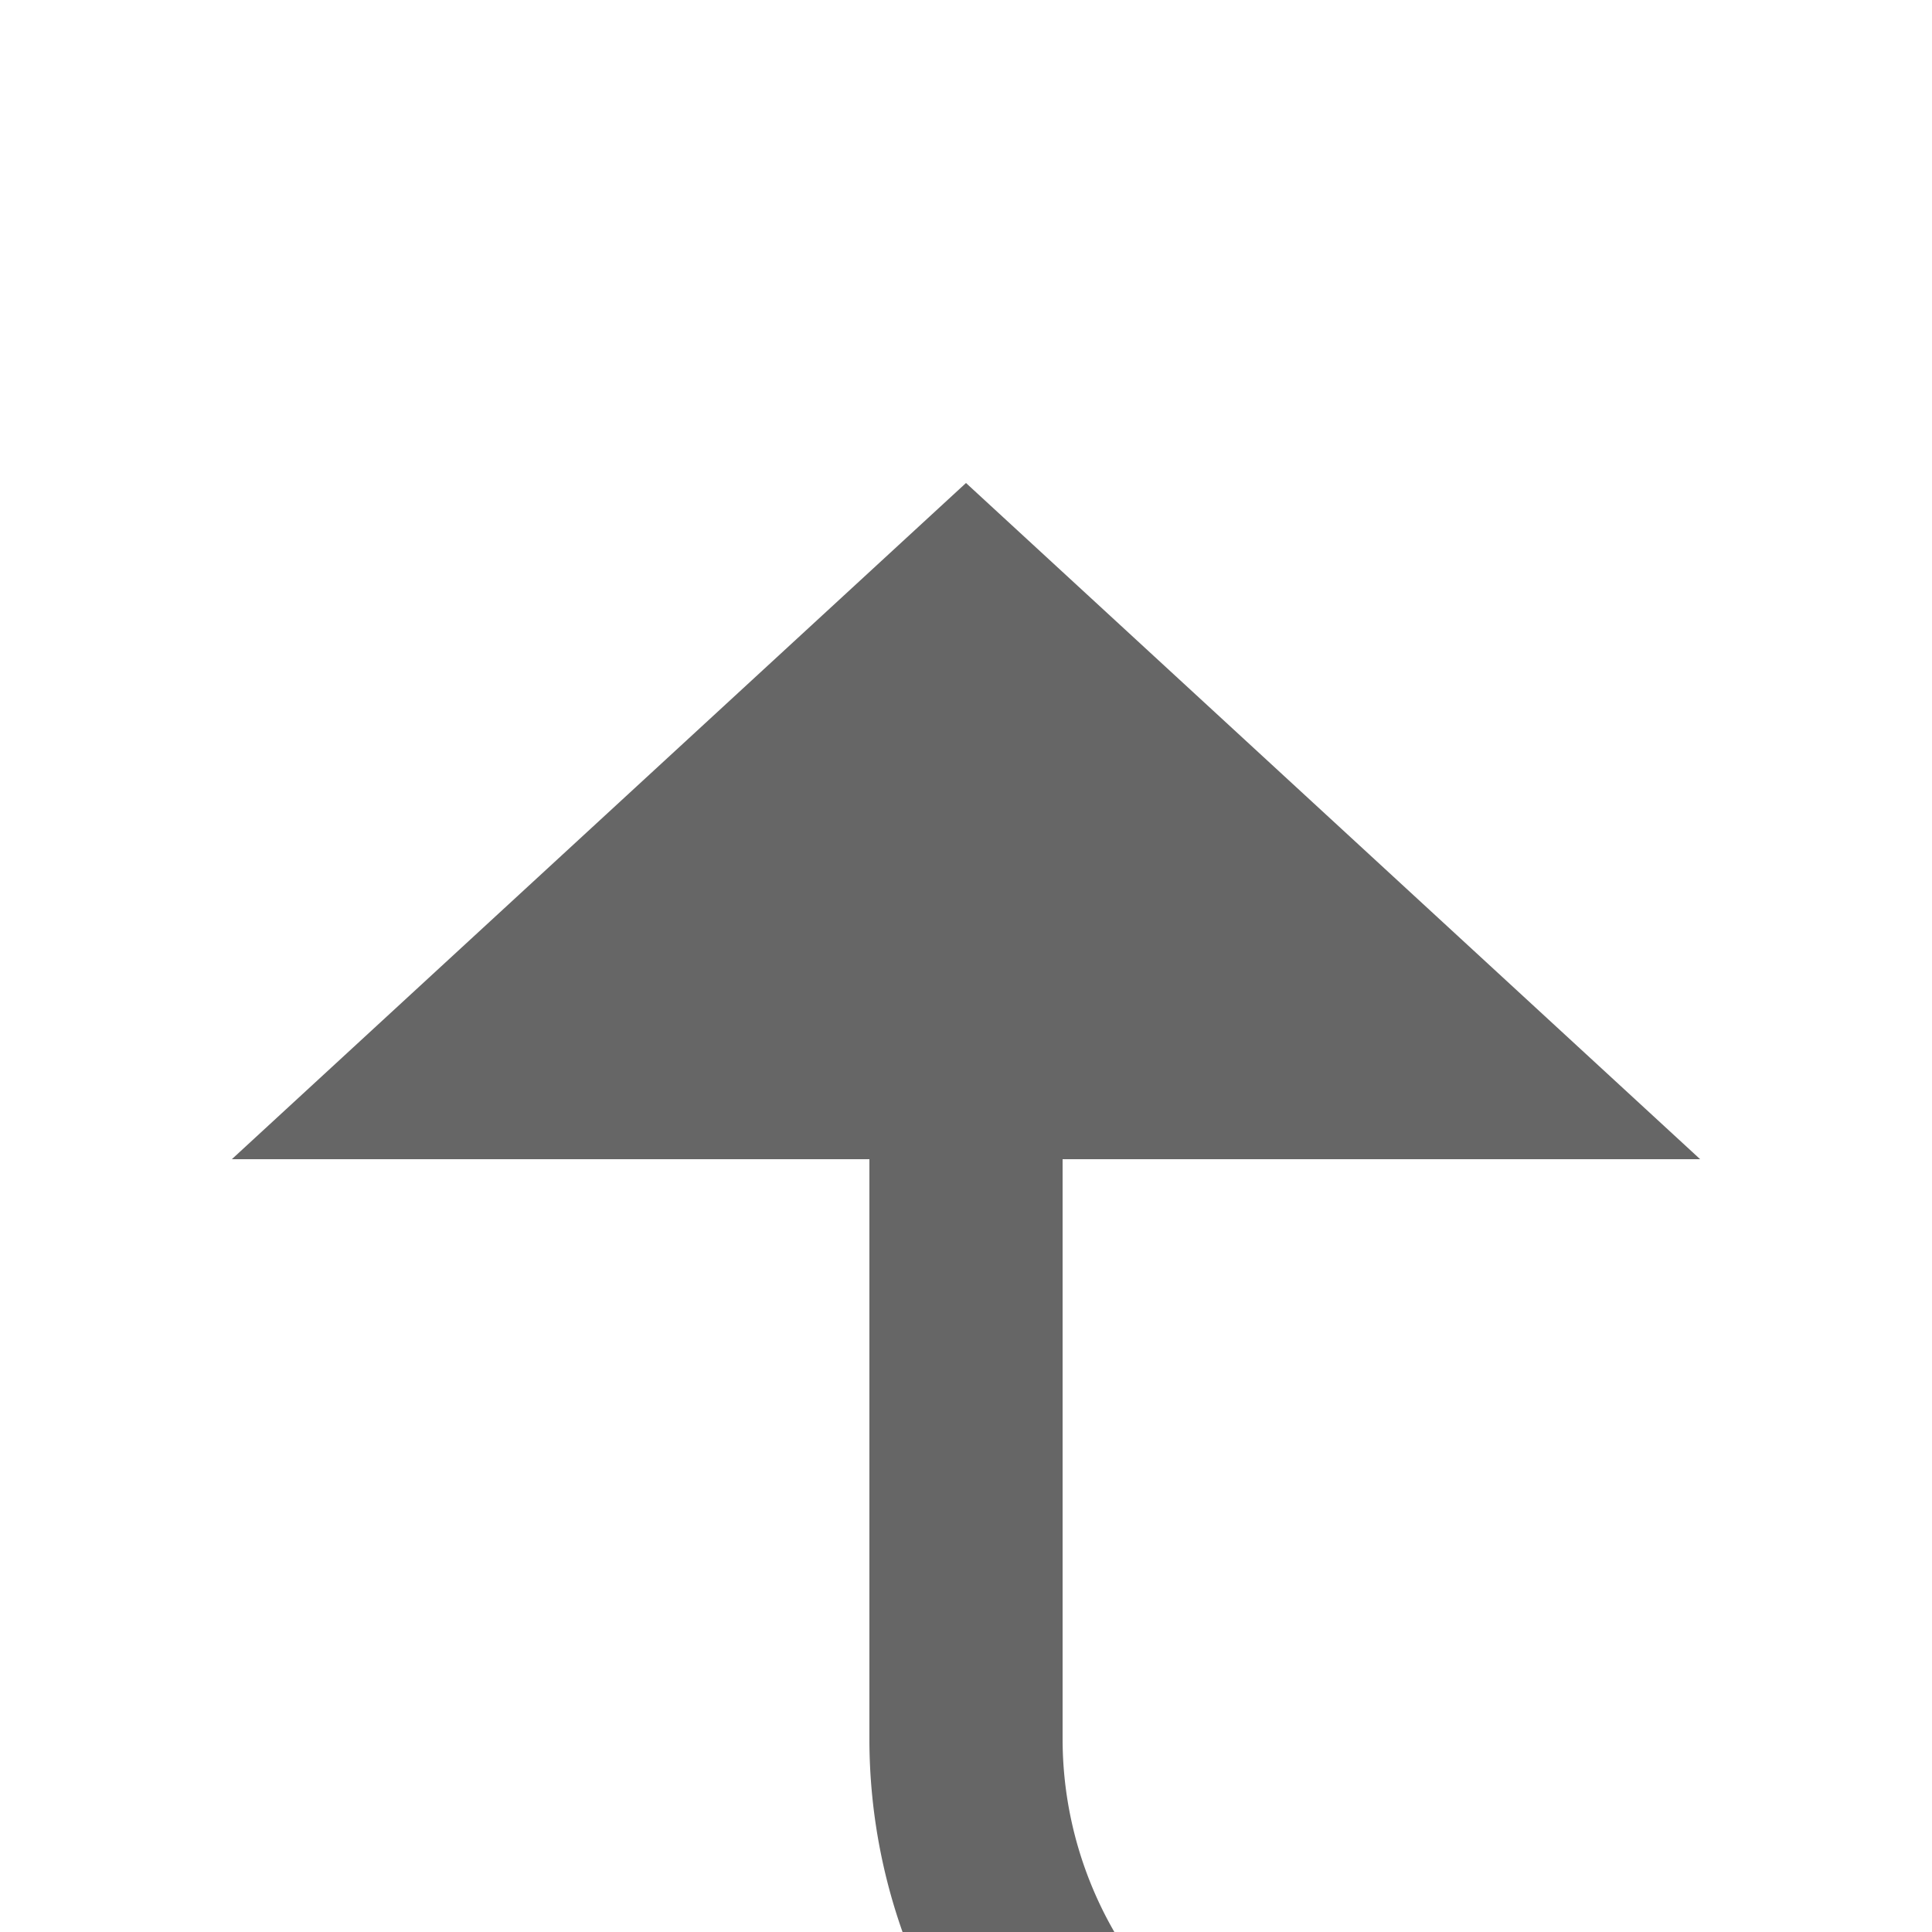 ﻿<?xml version="1.0" encoding="utf-8"?>
<svg version="1.1" xmlns:xlink="http://www.w3.org/1999/xlink" width="20px" height="20px" preserveAspectRatio="xMinYMid meet" viewBox="319 908  20 18" xmlns="http://www.w3.org/2000/svg">
  <path d="M 528 1000  L 395 1000  A 5 5 0 0 1 390 995 L 390 935  A 5 5 0 0 0 385 930 L 334 930  A 5 5 0 0 1 329 925 L 329 918  " stroke-width="2" stroke="#666666" fill="none" />
  <path d="M 336.6 919  L 329 912  L 321.4 919  L 336.6 919  Z " fill-rule="nonzero" fill="#666666" stroke="none" />
</svg>